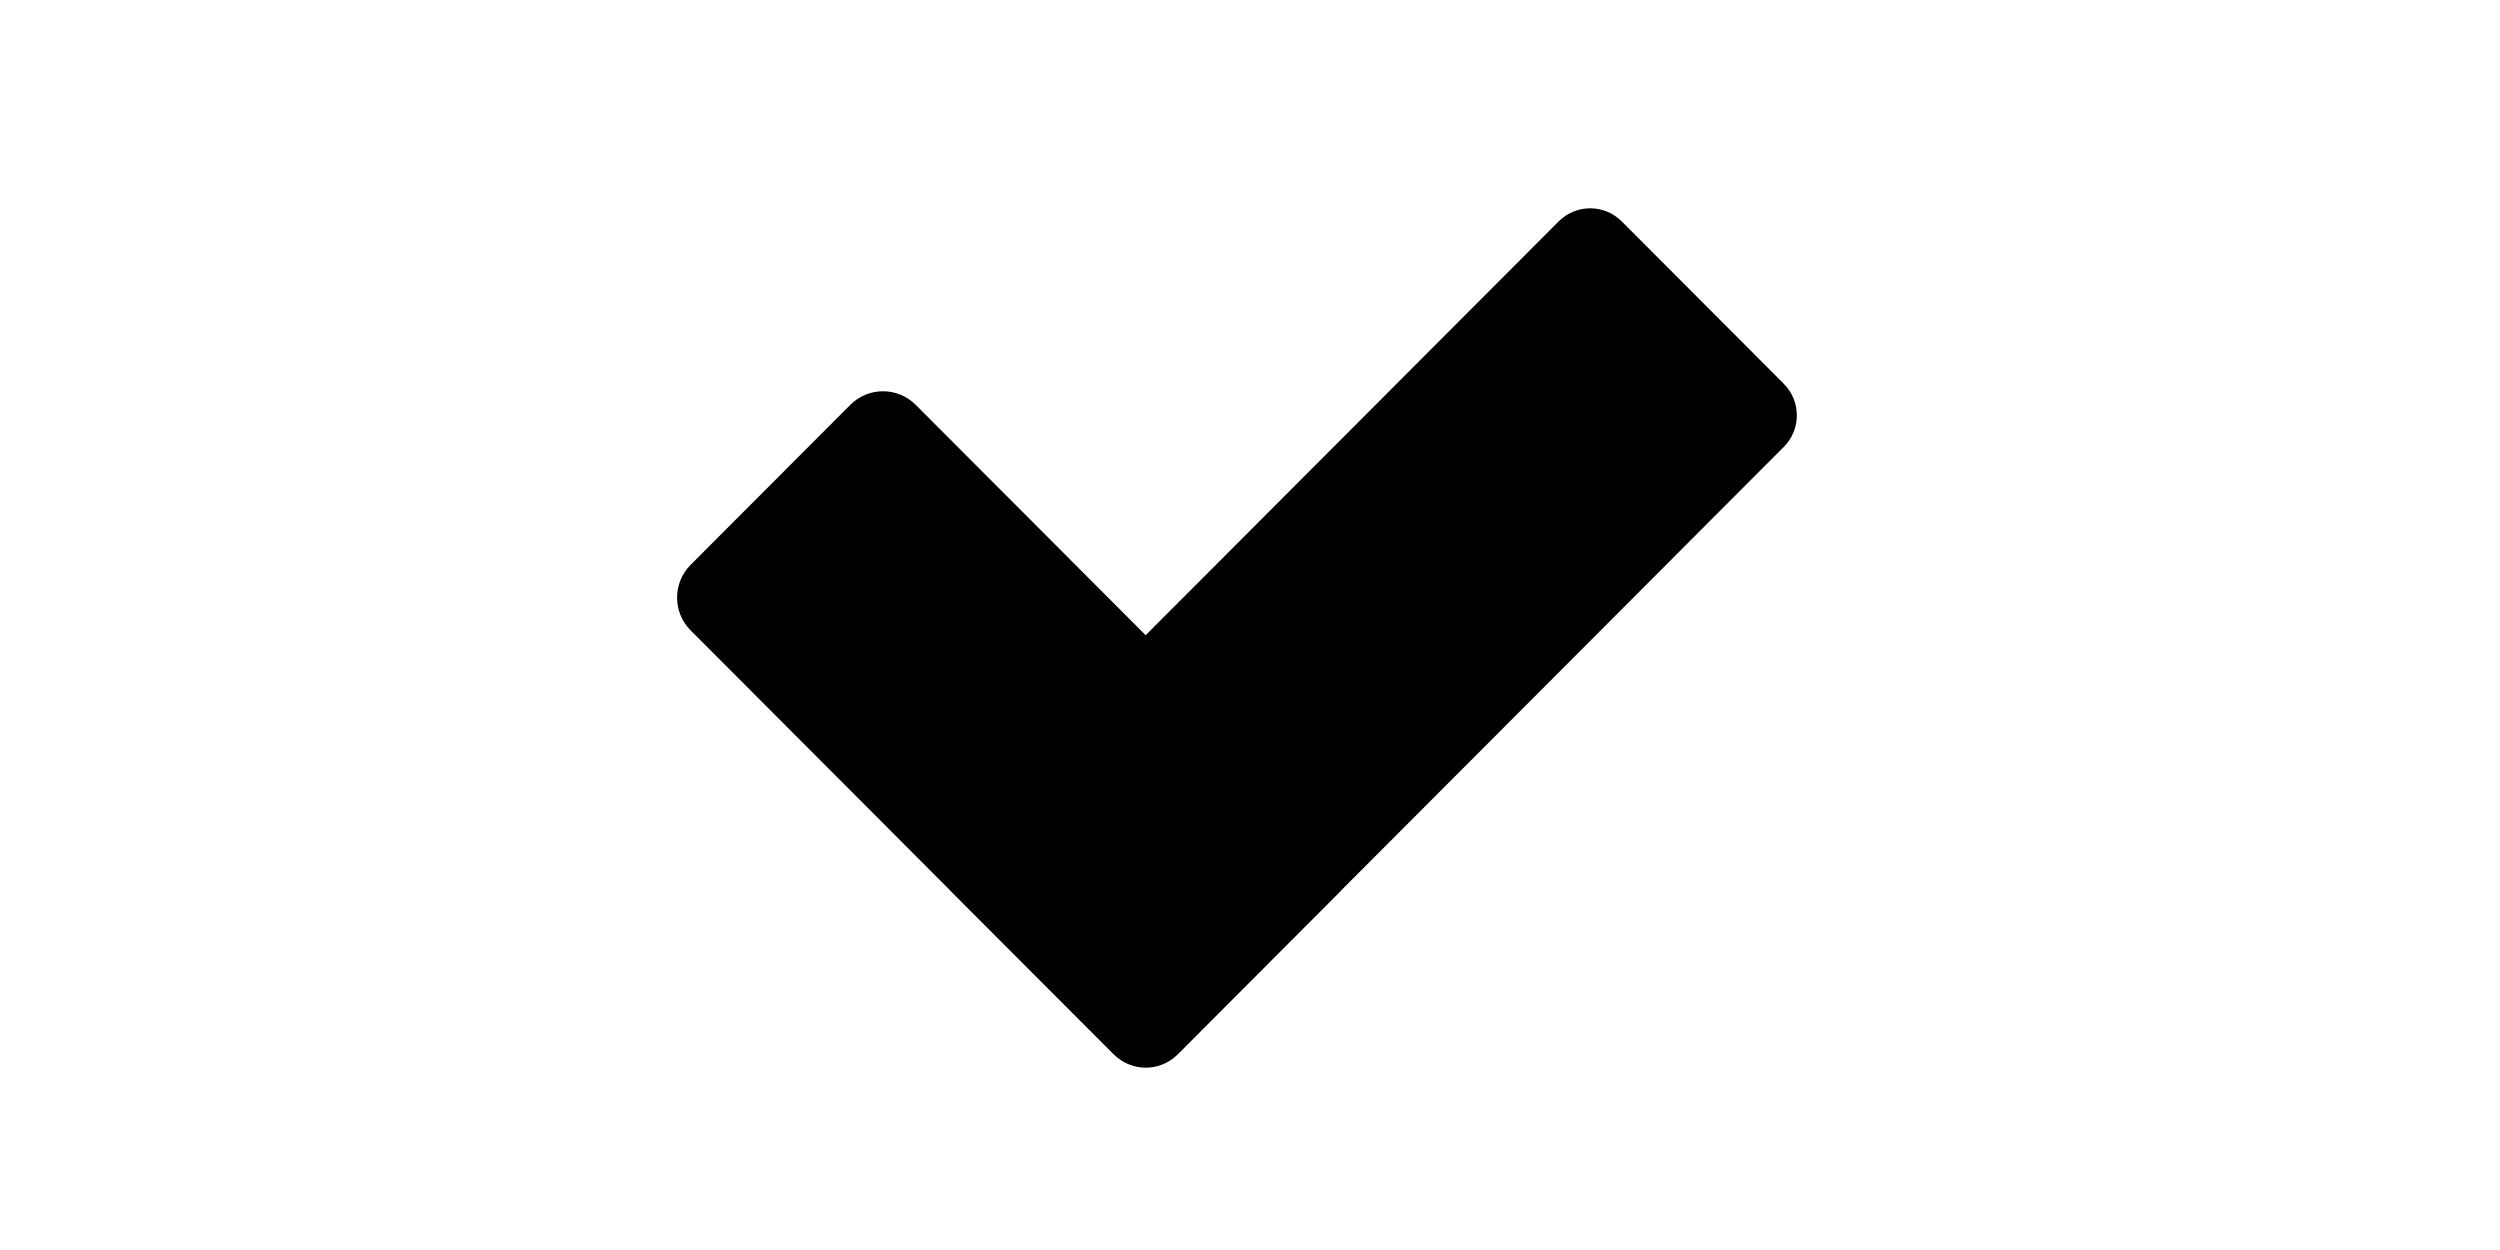 <svg xmlns="http://www.w3.org/2000/svg" x="0px" y="0px" width="60" height="30" viewBox="0,0,255.99,255.99">
<g fill="#000000" fill-rule="nonzero" stroke="none" stroke-width="1" stroke-linecap="butt" stroke-linejoin="miter" stroke-miterlimit="10" stroke-dasharray="" stroke-dashoffset="0" font-family="none" font-weight="none" font-size="none" text-anchor="none" style="mix-blend-mode: normal"><g transform="scale(5.333,5.333)"><path d="M21.25,40.454l6.13,-6.142c0.694,-0.696 0.694,-1.823 0,-2.519l-16.215,-16.246c-0.694,-0.696 -1.82,-0.696 -2.514,0l-6.13,6.142c-0.694,0.696 -0.694,1.823 0,2.519l16.215,16.246c0.694,0.696 1.819,0.696 2.514,0z"></path><path d="M18.788,40.498l-6.223,-6.235c-0.669,-0.67 -0.669,-1.756 0,-2.426l23.289,-23.335c0.669,-0.67 1.753,-0.67 2.421,0l6.223,6.235c0.669,0.67 0.669,1.756 0,2.426l-23.289,23.335c-0.668,0.669 -1.752,0.669 -2.421,0z"></path></g></g>
</svg>